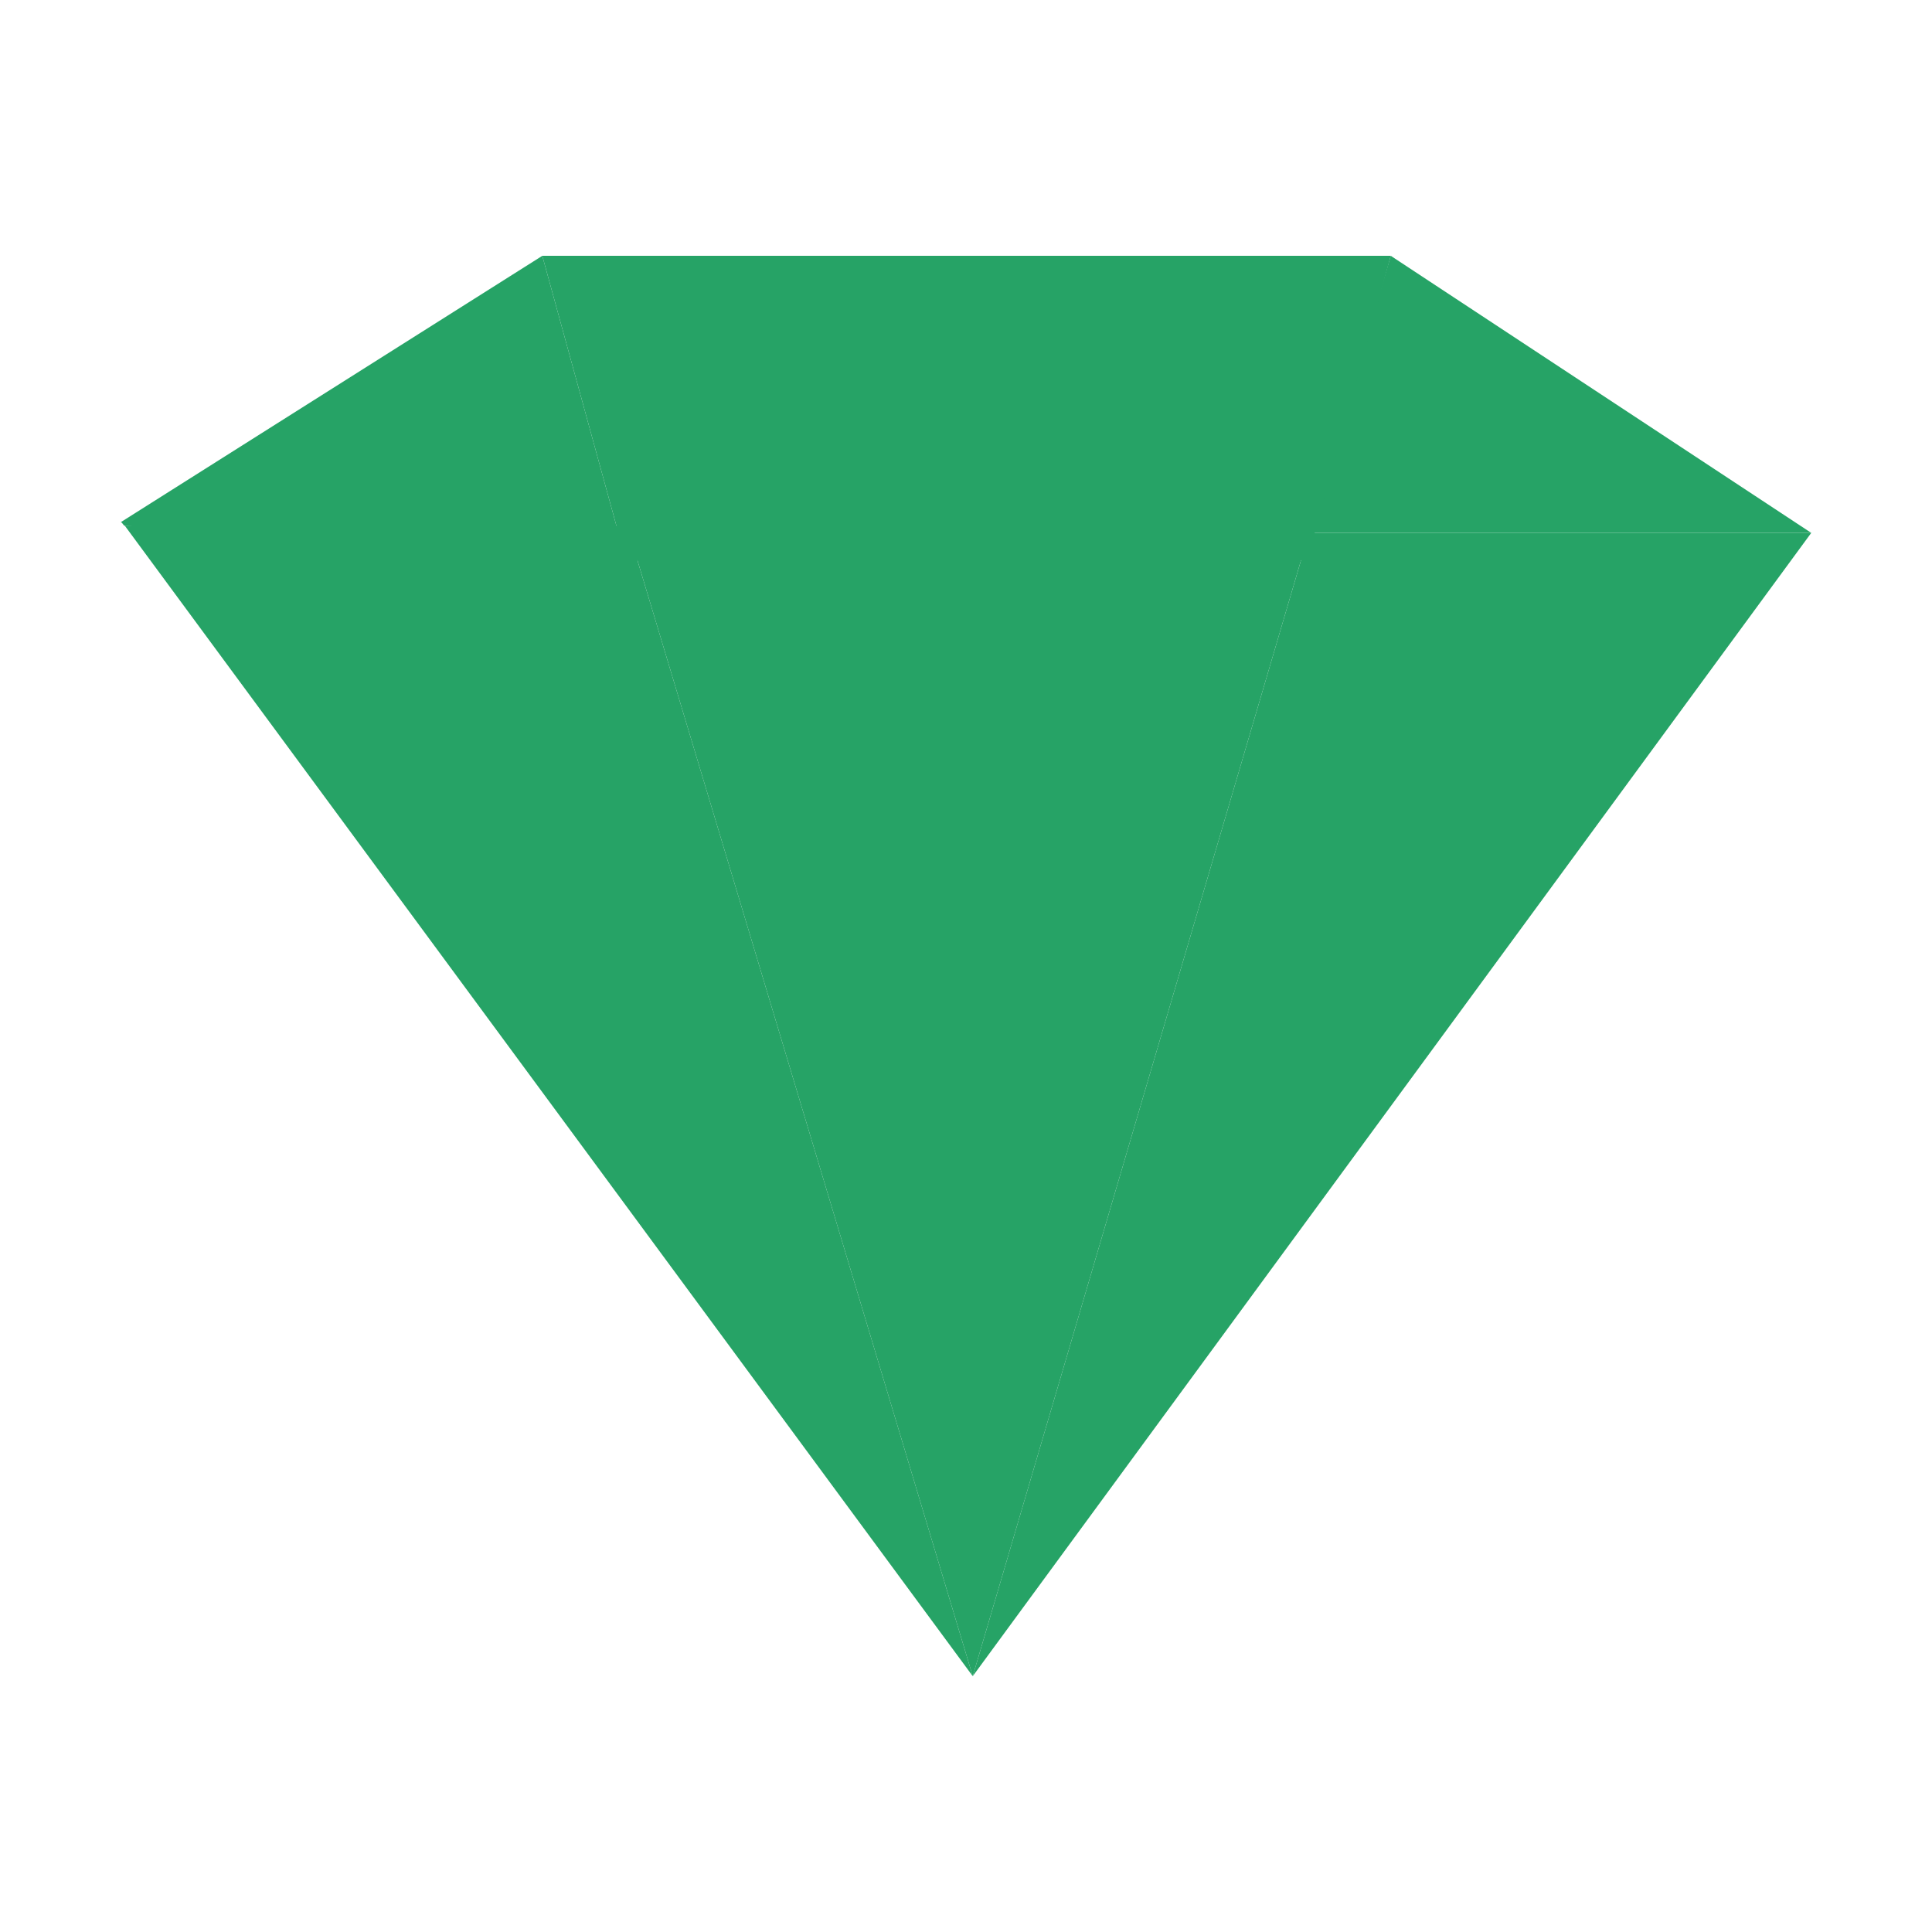 <!DOCTYPE svg PUBLIC "-//W3C//DTD SVG 1.1//EN" "http://www.w3.org/Graphics/SVG/1.1/DTD/svg11.dtd">

<!-- Uploaded to: SVG Repo, www.svgrepo.com, Transformed by: SVG Repo Mixer Tools -->
<svg width="32px" height="32px" viewBox="0 0 1024 1024" class="icon" version="1.1" xmlns="http://www.w3.org/2000/svg" fill="#000000">

<g id="SVGRepo_bgCarrier" stroke-width="0"/>

<g id="SVGRepo_tracerCarrier" stroke-linecap="round" stroke-linejoin="round"/>

<g id="SVGRepo_iconCarrier">

<path d="M287.434 135.586l44.297 161.358-265.566-18.282c-0.766 0-1.395-1.953-2.165-1.892l223.434-141.184zM960 282.437H693.833l43.3-146.851z" fill="#26a366"/>

<path d="M692.837 296.944H331.731l-44.297-161.358h449.699z" fill="#26a366"/>

<path d="M692.837 296.944H331.731l-44.297-161.358h449.699z" fill=""/>

<path d="M693.833 282.437L515.577 888.414 332.349 278.662z" fill="#26a366"/>

<path d="M332.349 278.662l183.228 609.752L66.165 278.662z" fill="#26a366"/>

<path d="M332.349 278.662l183.228 609.752L66.165 278.662z" fill=""/>

<path d="M693.833 282.437H960L515.577 888.414z" fill="#26a366"/>

<path d="M693.833 282.437H960L515.577 888.414z" fill=""/>

</g>

</svg>